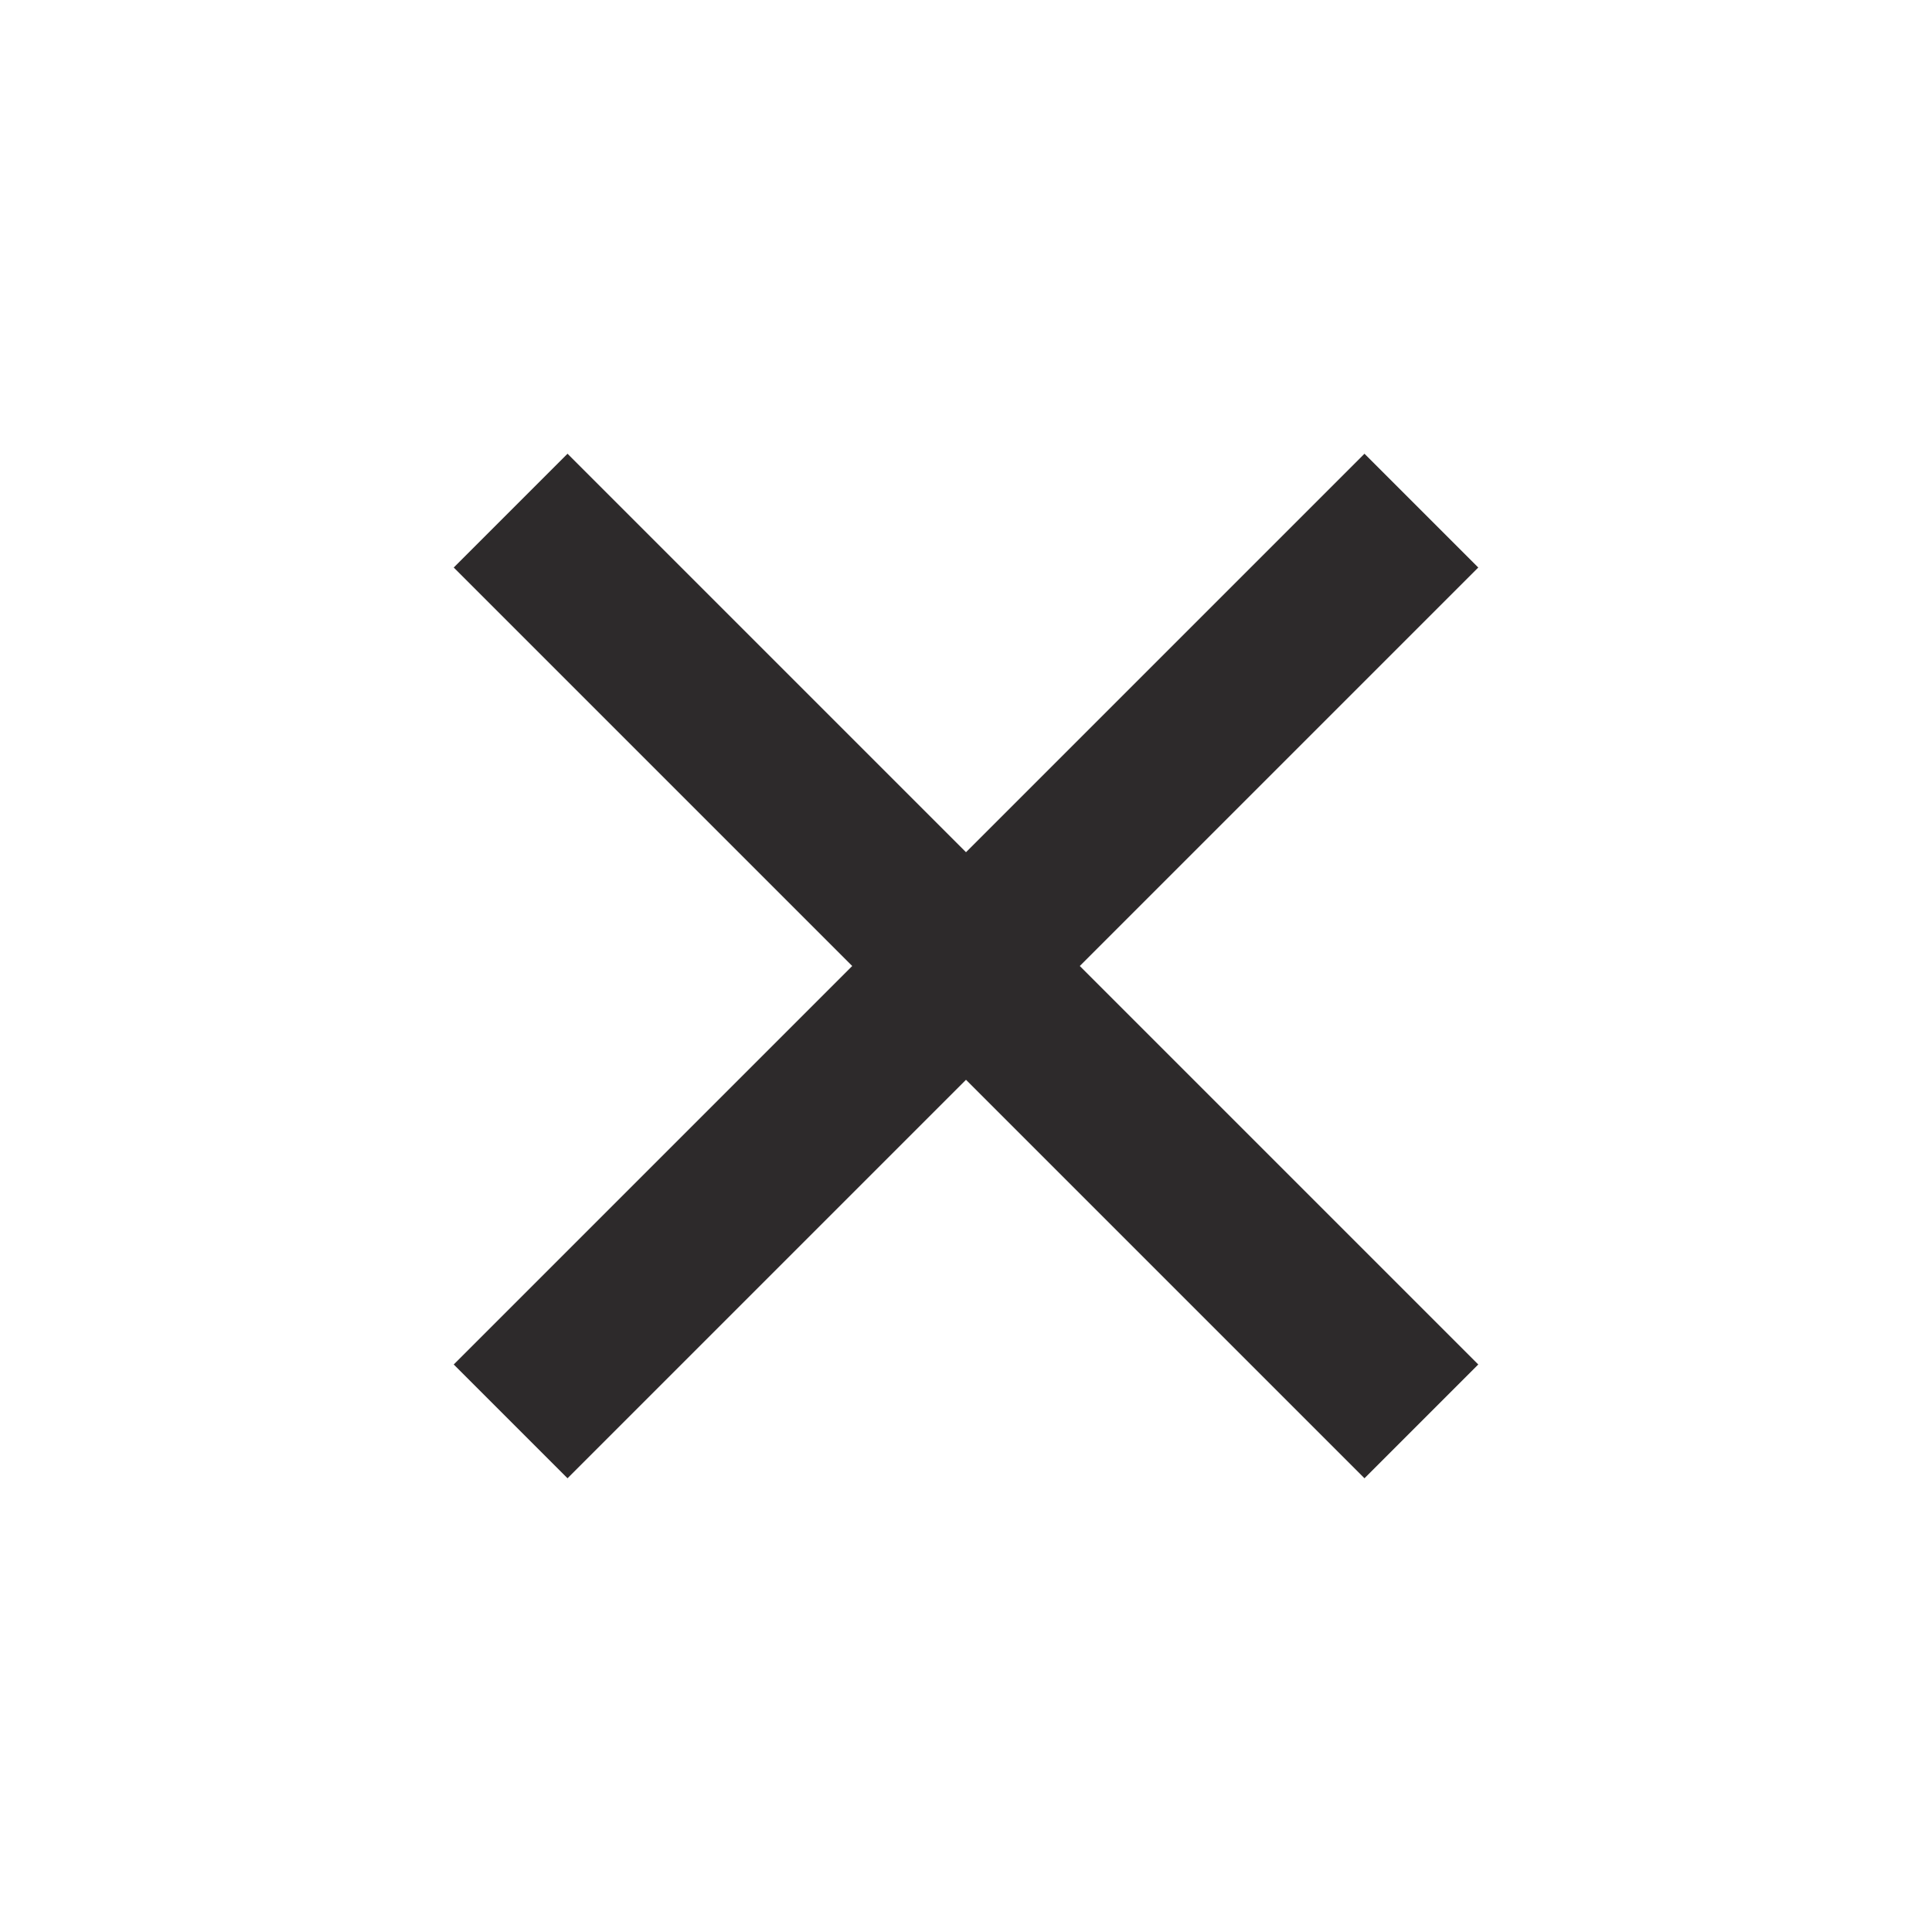 <svg width="20" height="20" viewBox="0 0 20 20" fill="none" xmlns="http://www.w3.org/2000/svg">
<path d="M10 11.178L5.875 15.303L4.697 14.125L8.822 10L4.697 5.875L5.875 4.697L10 8.822L14.125 4.697L15.303 5.875L11.178 10L15.303 14.125L14.125 15.303L10 11.178Z" fill="#2D2A2B"/>
</svg>
